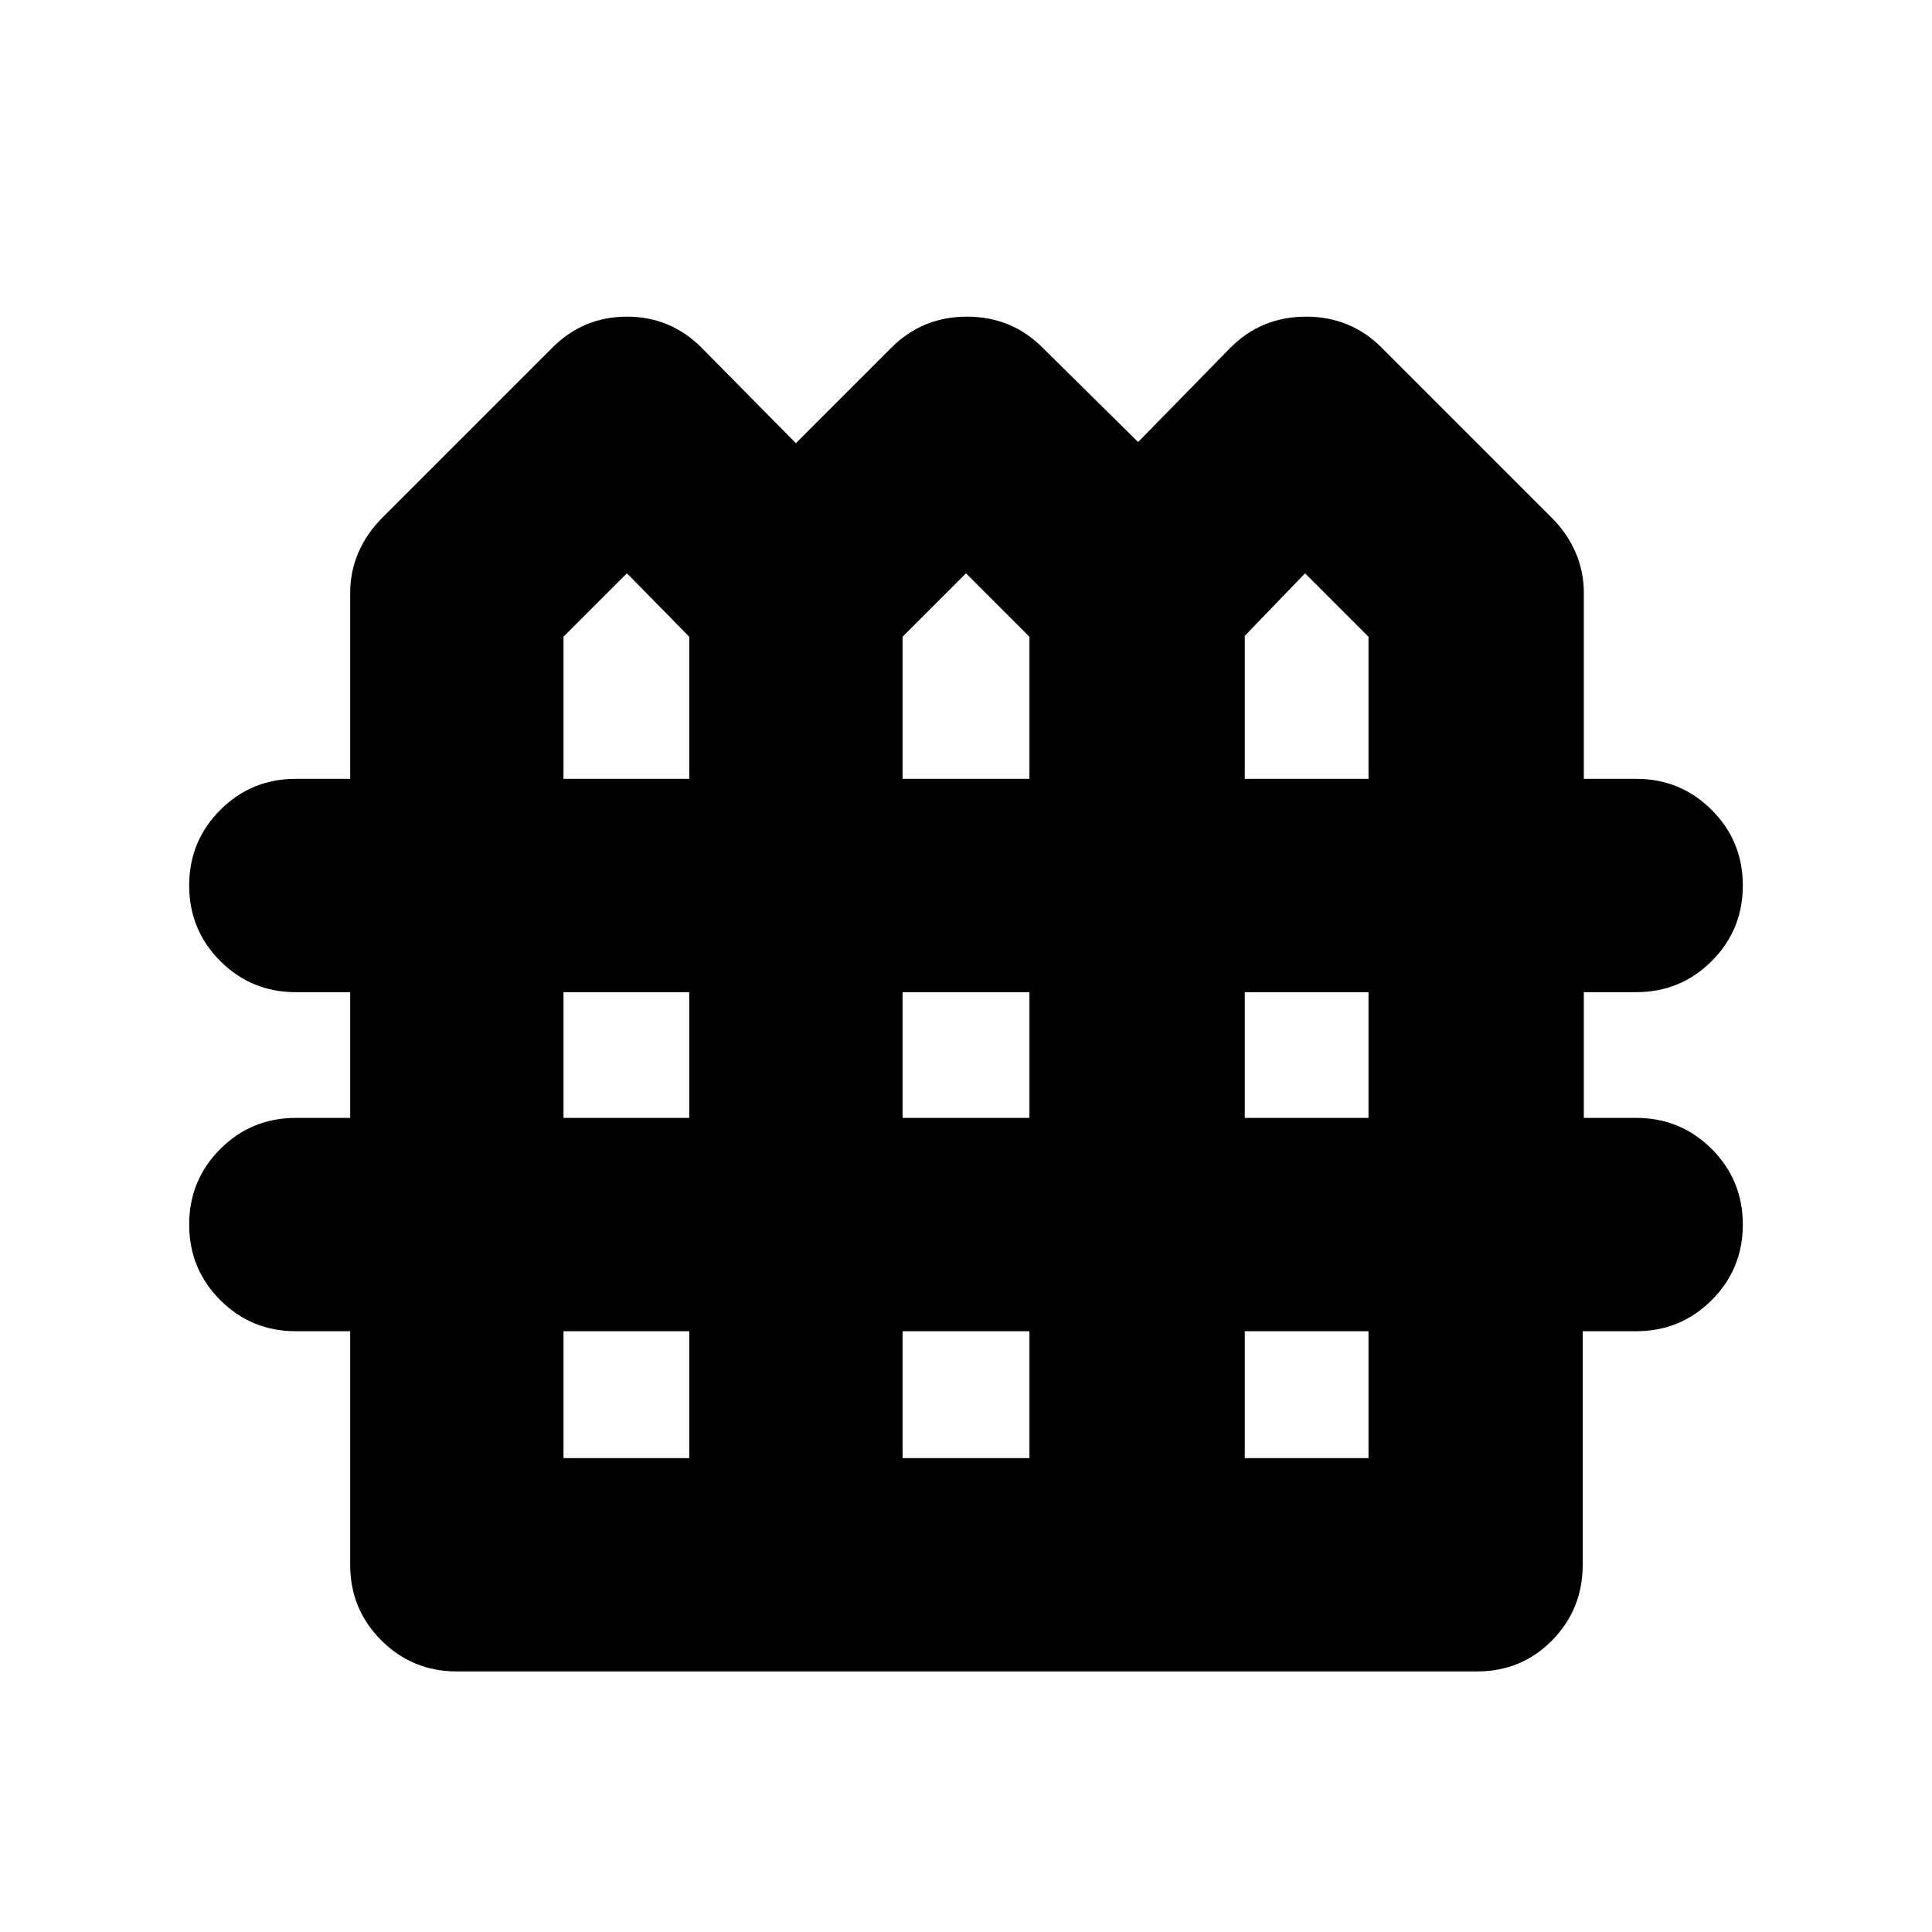 <svg xmlns="http://www.w3.org/2000/svg" height="24" viewBox="0 -960 960 960" width="24"><path d="M226.999-129.477q-22.087 0-37.544-15.456-15.456-15.457-15.456-37.544v-116.044h-27q-22.087 0-37.544-15.456-15.456-15.457-15.456-37.544 0-22.088 15.456-37.544 15.457-15.457 37.544-15.457h27v-62.477h-27q-22.087 0-37.544-15.457Q93.999-497.913 93.999-520q0-22.087 15.456-37.544 15.457-15.457 37.544-15.457h27v-92.26q0-10.826 4.13-20.305 4.131-9.478 11.826-17.174l84.522-84.522q15.392-15.391 37.044-15.391 21.653 0 37.044 15.391l46.913 47.478 47.478-47.478q15.392-15.391 37.544-15.391 22.152 0 37.544 15.391l47.478 46.913 45.913-46.913q15.391-15.391 37.544-15.391 22.152 0 37.544 15.391l84.522 84.522q7.695 7.696 11.826 17.174 4.13 9.479 4.13 20.305v92.26h26q22.087 0 37.544 15.457 15.456 15.457 15.456 37.544 0 22.087-15.456 37.544-15.457 15.457-37.544 15.457h-26v62.477h26q22.087 0 37.544 15.457 15.456 15.456 15.456 37.544 0 22.087-15.456 37.544-15.457 15.456-37.544 15.456h-26.565v116.044q0 22.087-15.174 37.544-15.174 15.456-37.261 15.456H226.999ZM280-573.001h62.477v-70.608l-30.956-31.521L280-643.609v70.608Zm168.479 0h63.042v-70.608L480-675.13l-31.521 31.521v70.608Zm170.044 0H680v-70.608l-31.521-31.521-29.956 31.087v71.042ZM280-404.522h62.477v-62.477H280v62.477Zm168.479 0h63.042v-62.477h-63.042v62.477Zm170.044 0H680v-62.477h-61.477v62.477ZM280-235.478h62.477v-63.043H280v63.043Zm168.479 0h63.042v-63.043h-63.042v63.043Zm170.044 0H680v-63.043h-61.477v63.043Z"/></svg>